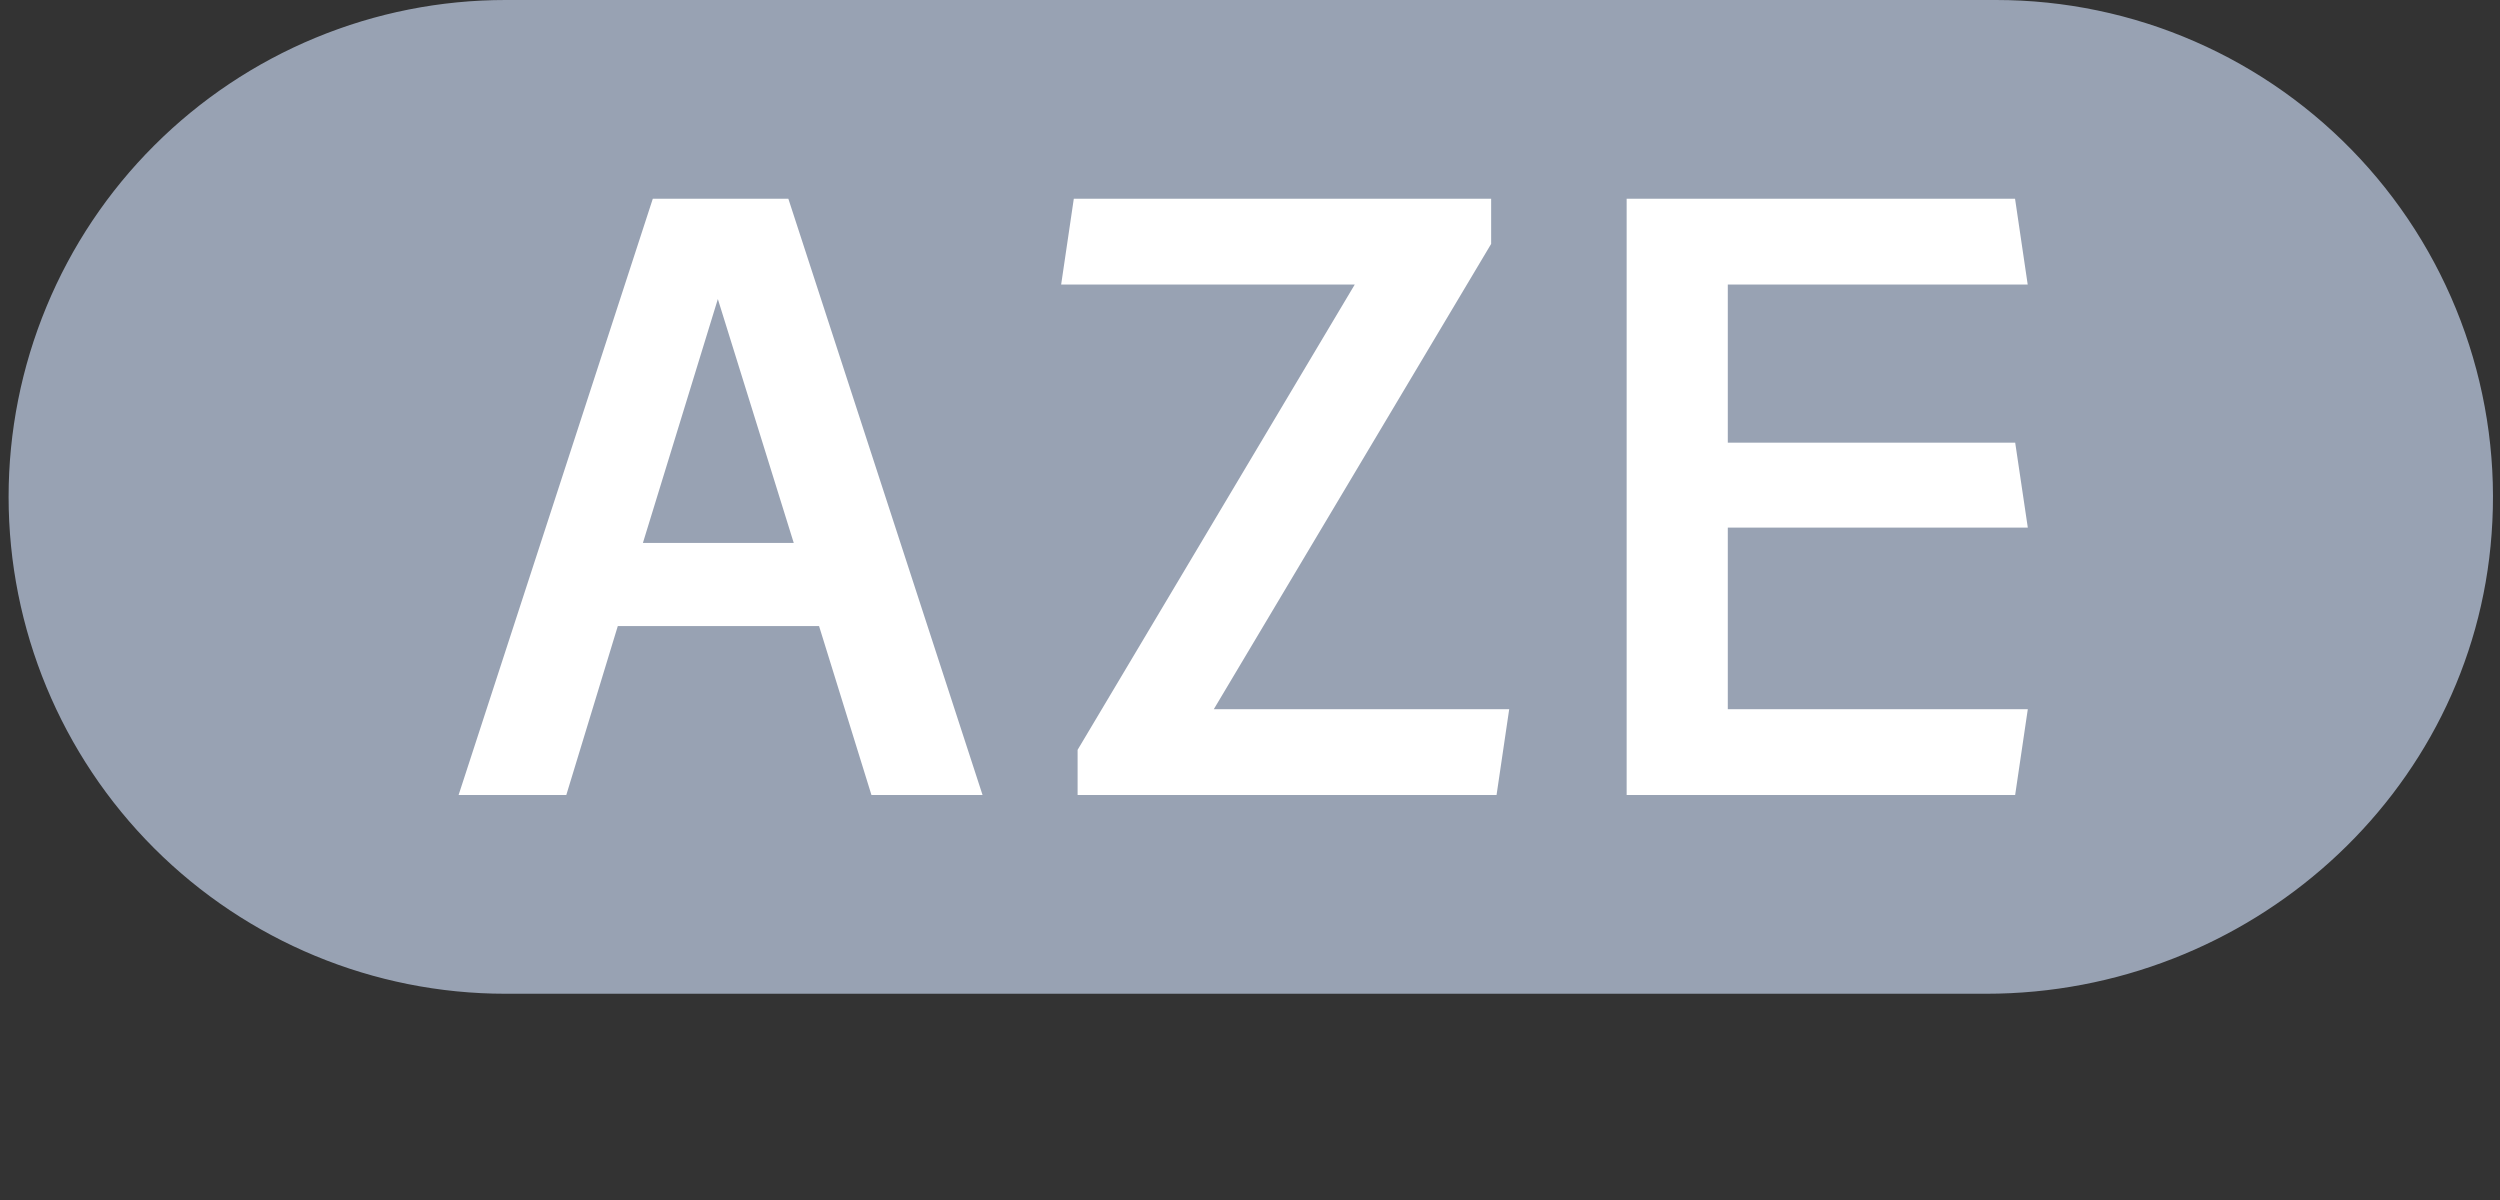 <svg width="50" height="24" viewBox="0 0 50 24" fill="none" xmlns="http://www.w3.org/2000/svg">
<rect x="0" y="0" width="50" height="24" fill="#333333" stroke="none"/>
<path d="M39.922 4.72778e-07H10.112C8.807 -0 7.515 0.256 6.309 0.756C5.103 1.255 4.007 1.987 3.084 2.91C2.16 3.832 1.428 4.928 0.929 6.134C0.429 7.34 0.172 8.632 0.172 9.937H0.172C0.172 12.573 1.219 15.101 3.082 16.964C4.946 18.828 7.474 19.875 10.109 19.875H39.725C44.962 19.875 49.453 15.902 49.832 10.679C49.934 9.315 49.753 7.945 49.301 6.655C48.849 5.364 48.136 4.18 47.206 3.178C46.276 2.176 45.149 1.376 43.895 0.829C42.642 0.282 41.289 0 39.922 4.72778e-07Z" fill="#98A2B3"/>
<path d="M16.381 12.521H12.356L11.326 15.9H9.172L13.056 3.975H15.767L19.651 15.9H17.429L16.381 12.521ZM15.875 10.859L14.357 5.981L12.858 10.859H15.875Z" fill="white"/>
<path d="M21.552 14.997L27.095 5.691H21.223L21.476 3.975H29.823V4.878L24.276 14.184H30.184L29.931 15.9H21.552V14.997Z" fill="white"/>
<path d="M32.533 3.975H40.301L40.554 5.691H34.556V8.854H40.304L40.556 10.552H34.556V14.184H40.556L40.303 15.9H32.533V3.975Z" fill="white"/>
</svg>
